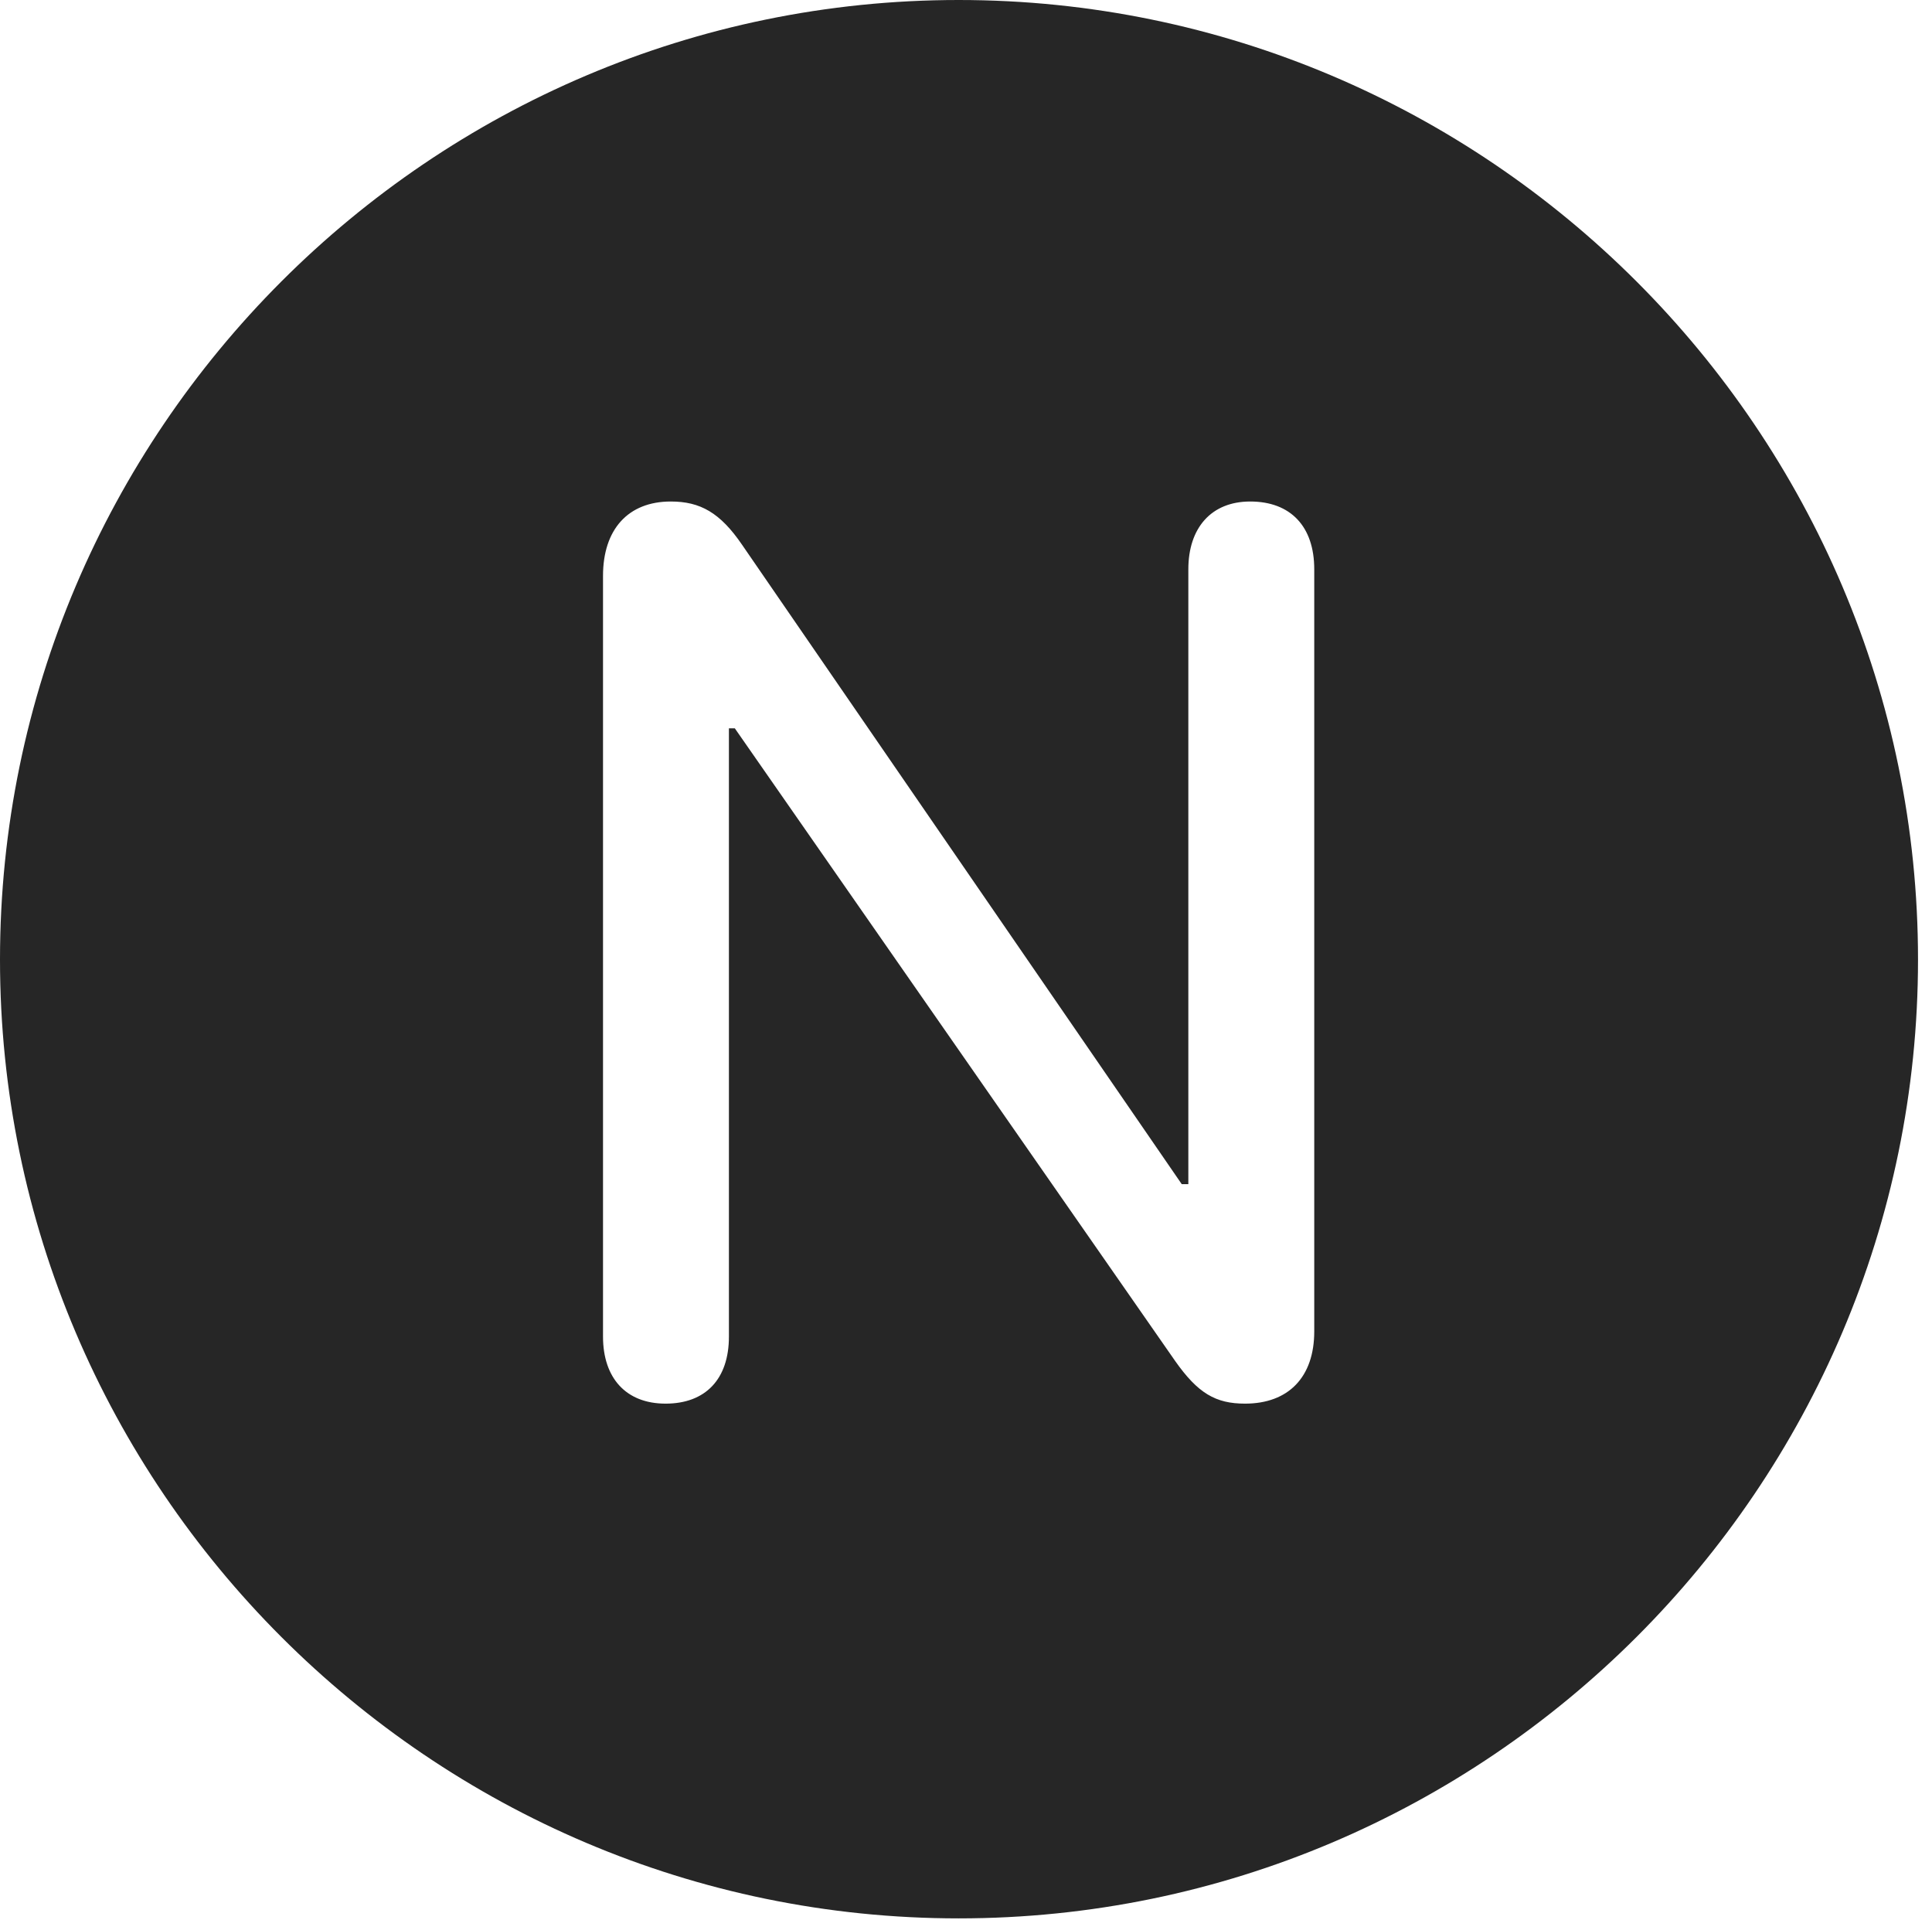 <?xml version="1.0" encoding="UTF-8"?>
<!--Generator: Apple Native CoreSVG 326-->
<!DOCTYPE svg
PUBLIC "-//W3C//DTD SVG 1.1//EN"
       "http://www.w3.org/Graphics/SVG/1.1/DTD/svg11.dtd">
<svg version="1.1" xmlns="http://www.w3.org/2000/svg" xmlns:xlink="http://www.w3.org/1999/xlink" viewBox="0 0 51.25 50.918">
 <g>
  <rect height="50.918" opacity="0" width="51.25" x="0" y="0"/>
  <path d="M50.879 25.449C50.879 39.453 39.453 50.879 25.43 50.879C11.426 50.879 0 39.453 0 25.449C0 11.426 11.426 0 25.43 0C39.453 0 50.879 11.426 50.879 25.449ZM31.523 15.098L31.523 31.406L31.348 31.406L19.688 14.453C19.102 13.594 18.574 13.301 17.793 13.301C16.66 13.301 15.996 14.043 15.996 15.273L15.996 35.449C15.996 36.543 16.602 37.227 17.656 37.227C18.711 37.227 19.336 36.582 19.336 35.449L19.336 19.316L19.492 19.316L31.172 36.094C31.777 36.953 32.246 37.227 33.027 37.227C34.18 37.227 34.863 36.523 34.863 35.312L34.863 15.098C34.863 13.965 34.238 13.301 33.164 13.301C32.129 13.301 31.523 14.004 31.523 15.098Z" fill="black" fill-opacity="0.85"/>
 </g>
</svg>

